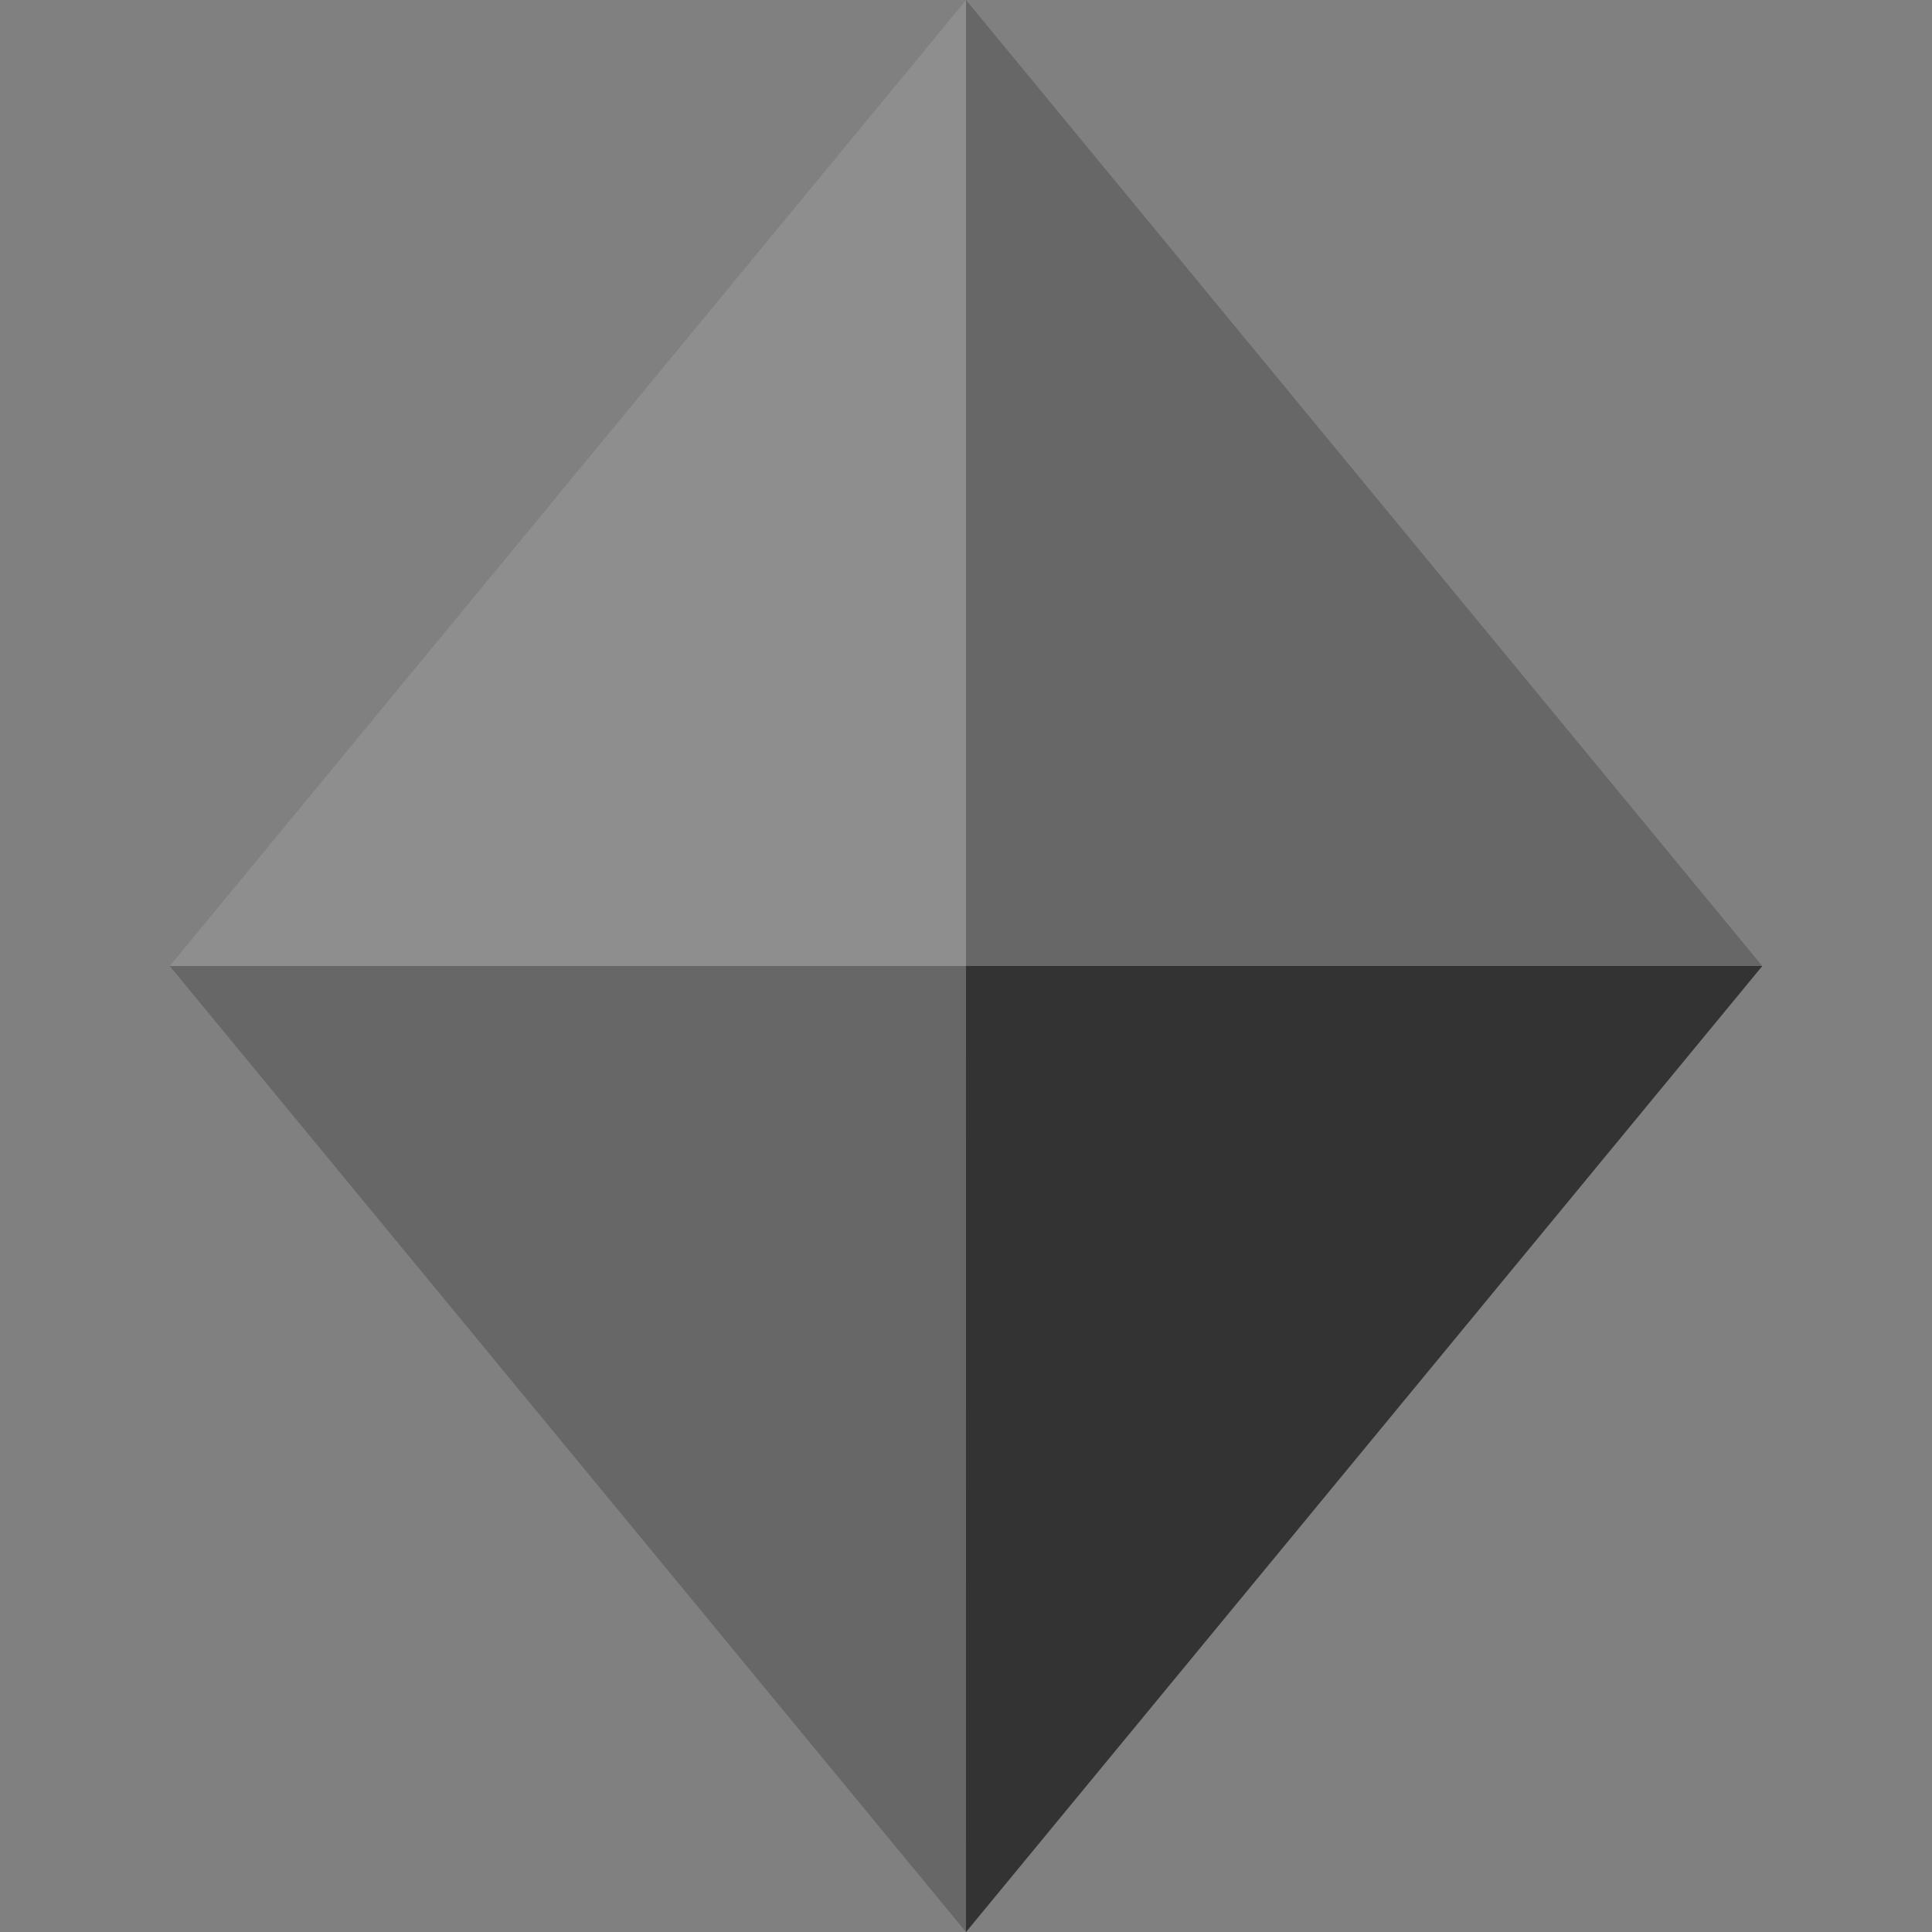 <svg xmlns="http://www.w3.org/2000/svg" width="40" height="40" viewBox="0 0 40 40">
  <rect x="0" y="0" width="40" height="40" fill="#808080" stroke="none"/>
  <g id="グループ_2392" data-name="グループ 2392" transform="translate(-175.186 -446.444)">
    <path id="パス_1589" data-name="パス 1589" d="M0,0,25.8,2.485l2.485,25.8L2.485,25.8Z" transform="translate(195.186 446.444) rotate(45)" fill="#676767"/>
    <path id="パス_1590" data-name="パス 1590" d="M0,11.657,11.657,0l2.485,25.8Z" transform="translate(203.429 458.201) rotate(45)" fill="#333"/>
    <path id="パス_1591" data-name="パス 1591" d="M0,0,14.142,14.142,2.485,25.8Z" transform="translate(195.186 446.444) rotate(45)" fill="#fff" opacity="0.256"/>
  </g>
</svg>
